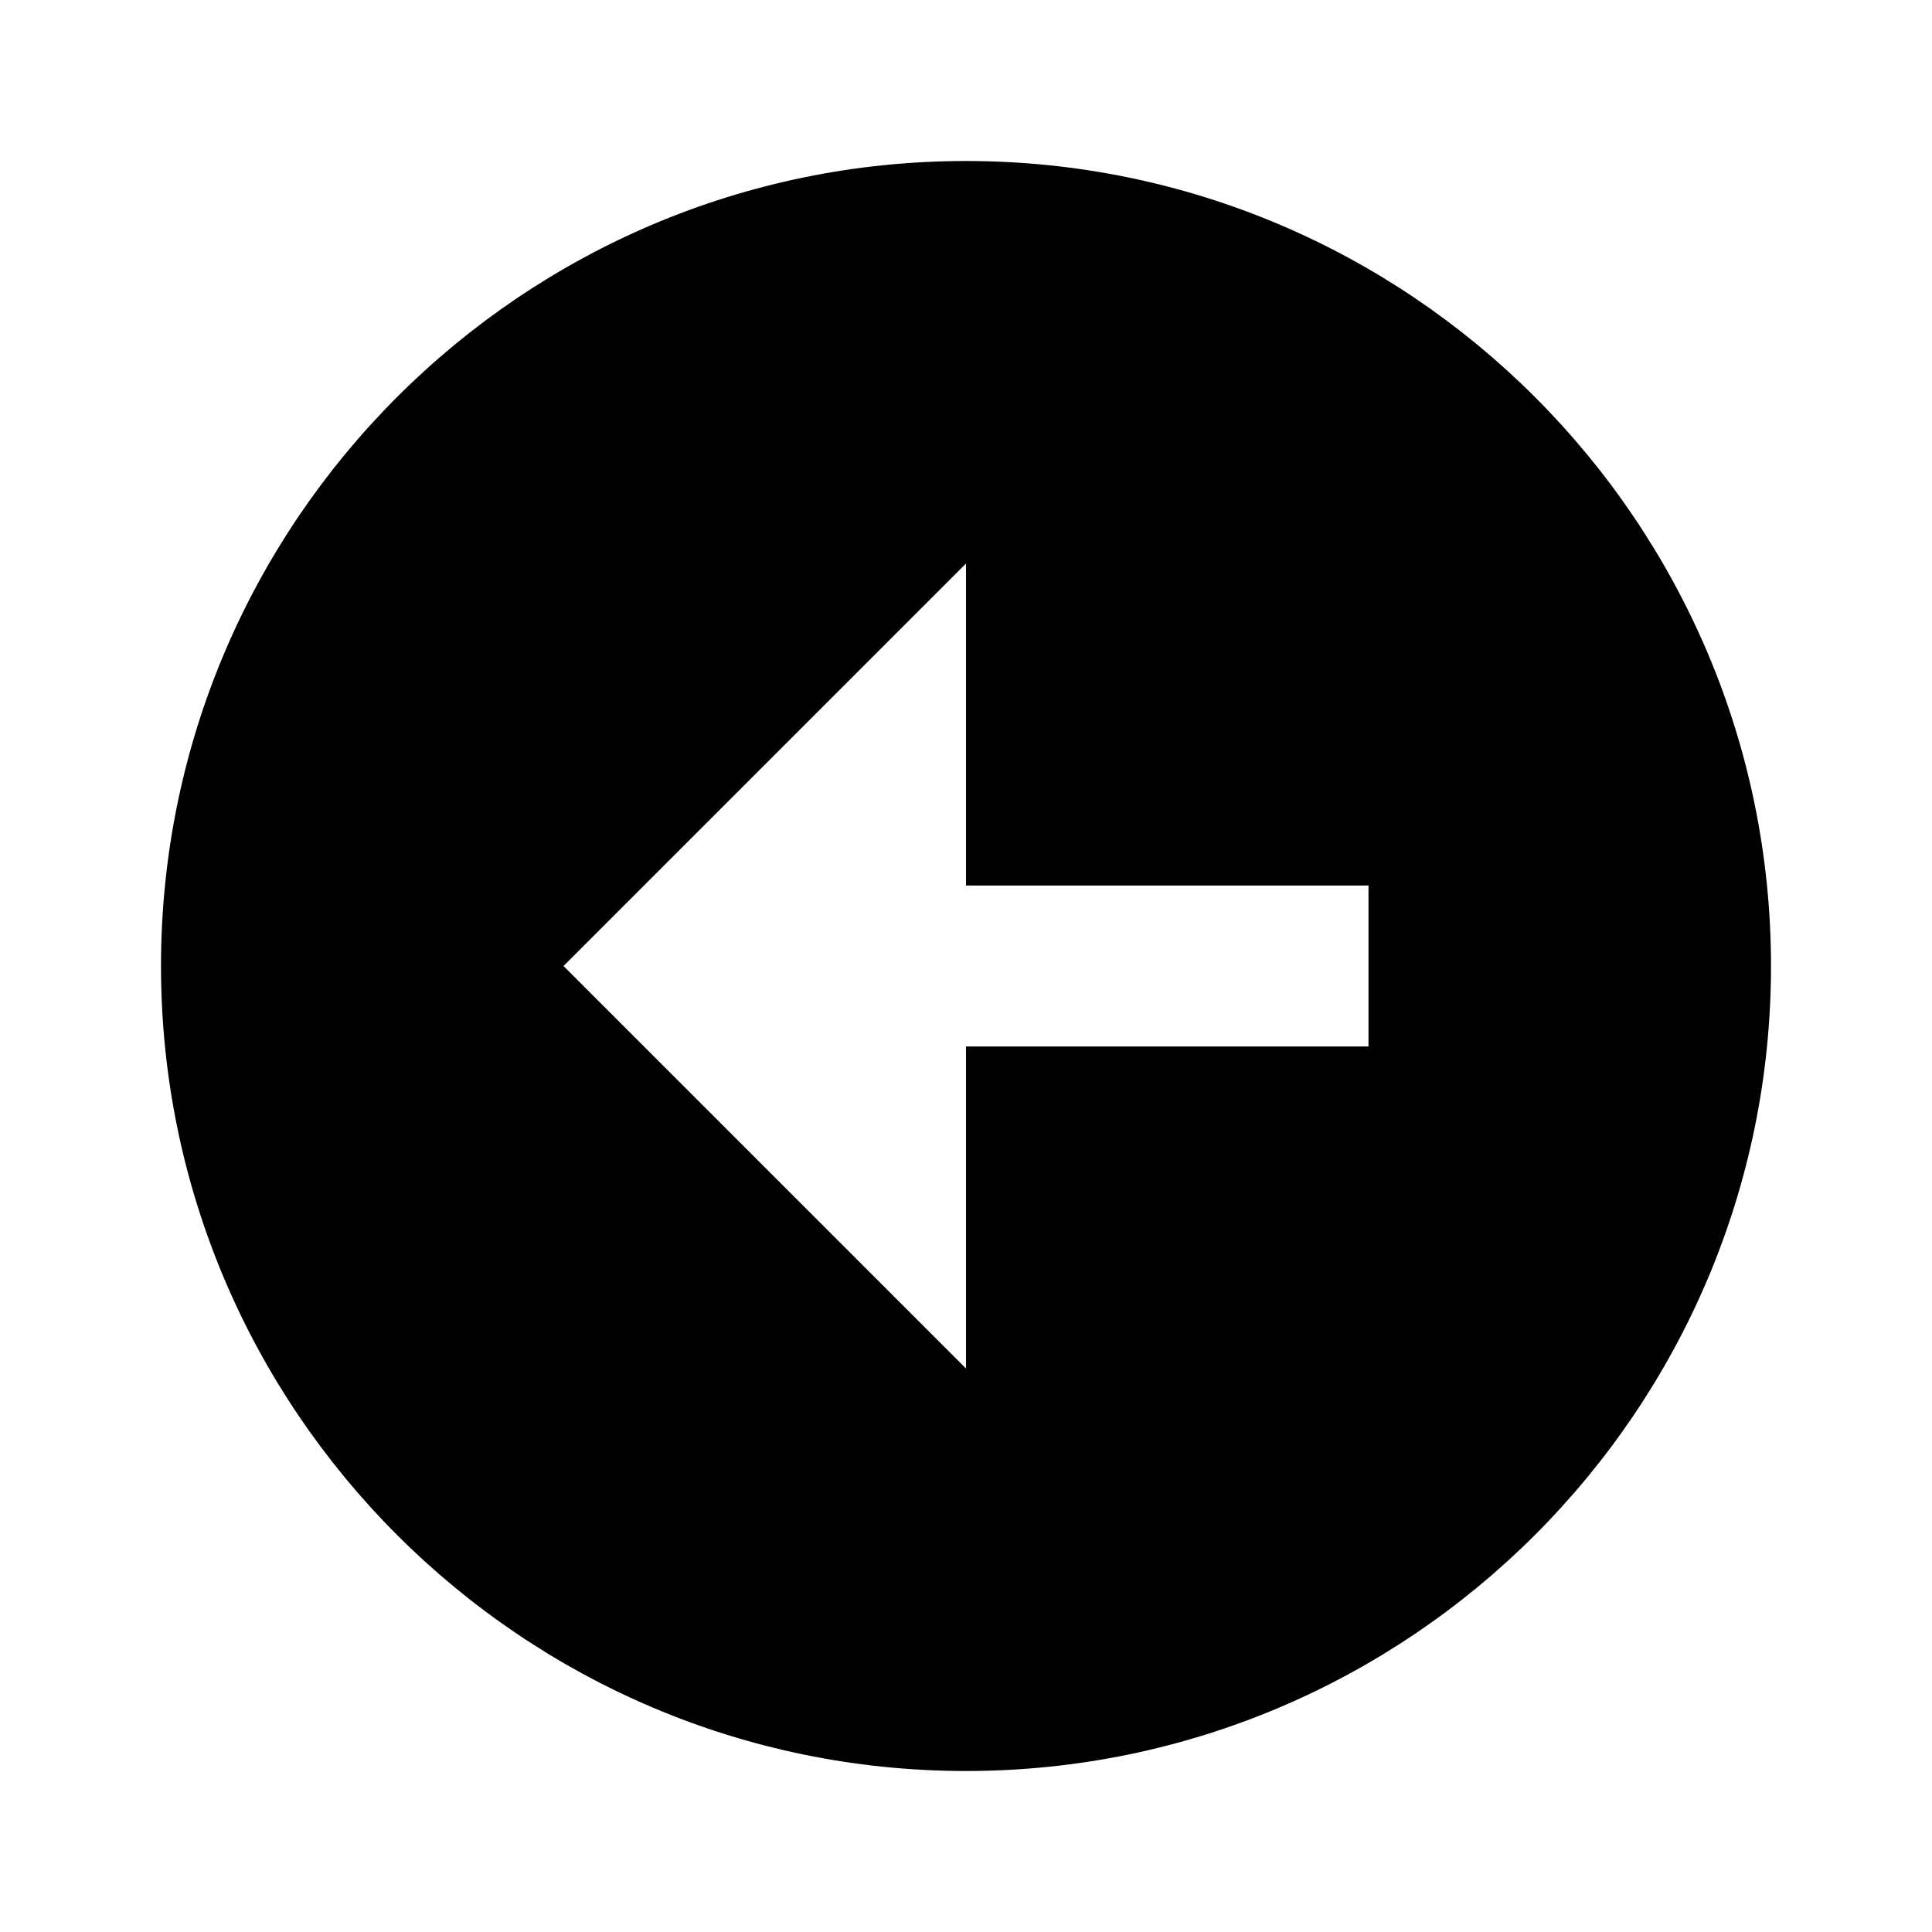 <svg xmlns="http://www.w3.org/2000/svg" width="24" height="24" viewBox="0 0 24 24"
    style="fill: #black;transform: ;msFilter:;">
    <path
        d="M12 2C6.486 2 2 6.486 2 12s4.486 10 10 10 10-4.486 10-10S17.514 2 12 2zm5 11h-5v4l-5-5 5-5v4h5v2z"></path>
</svg>